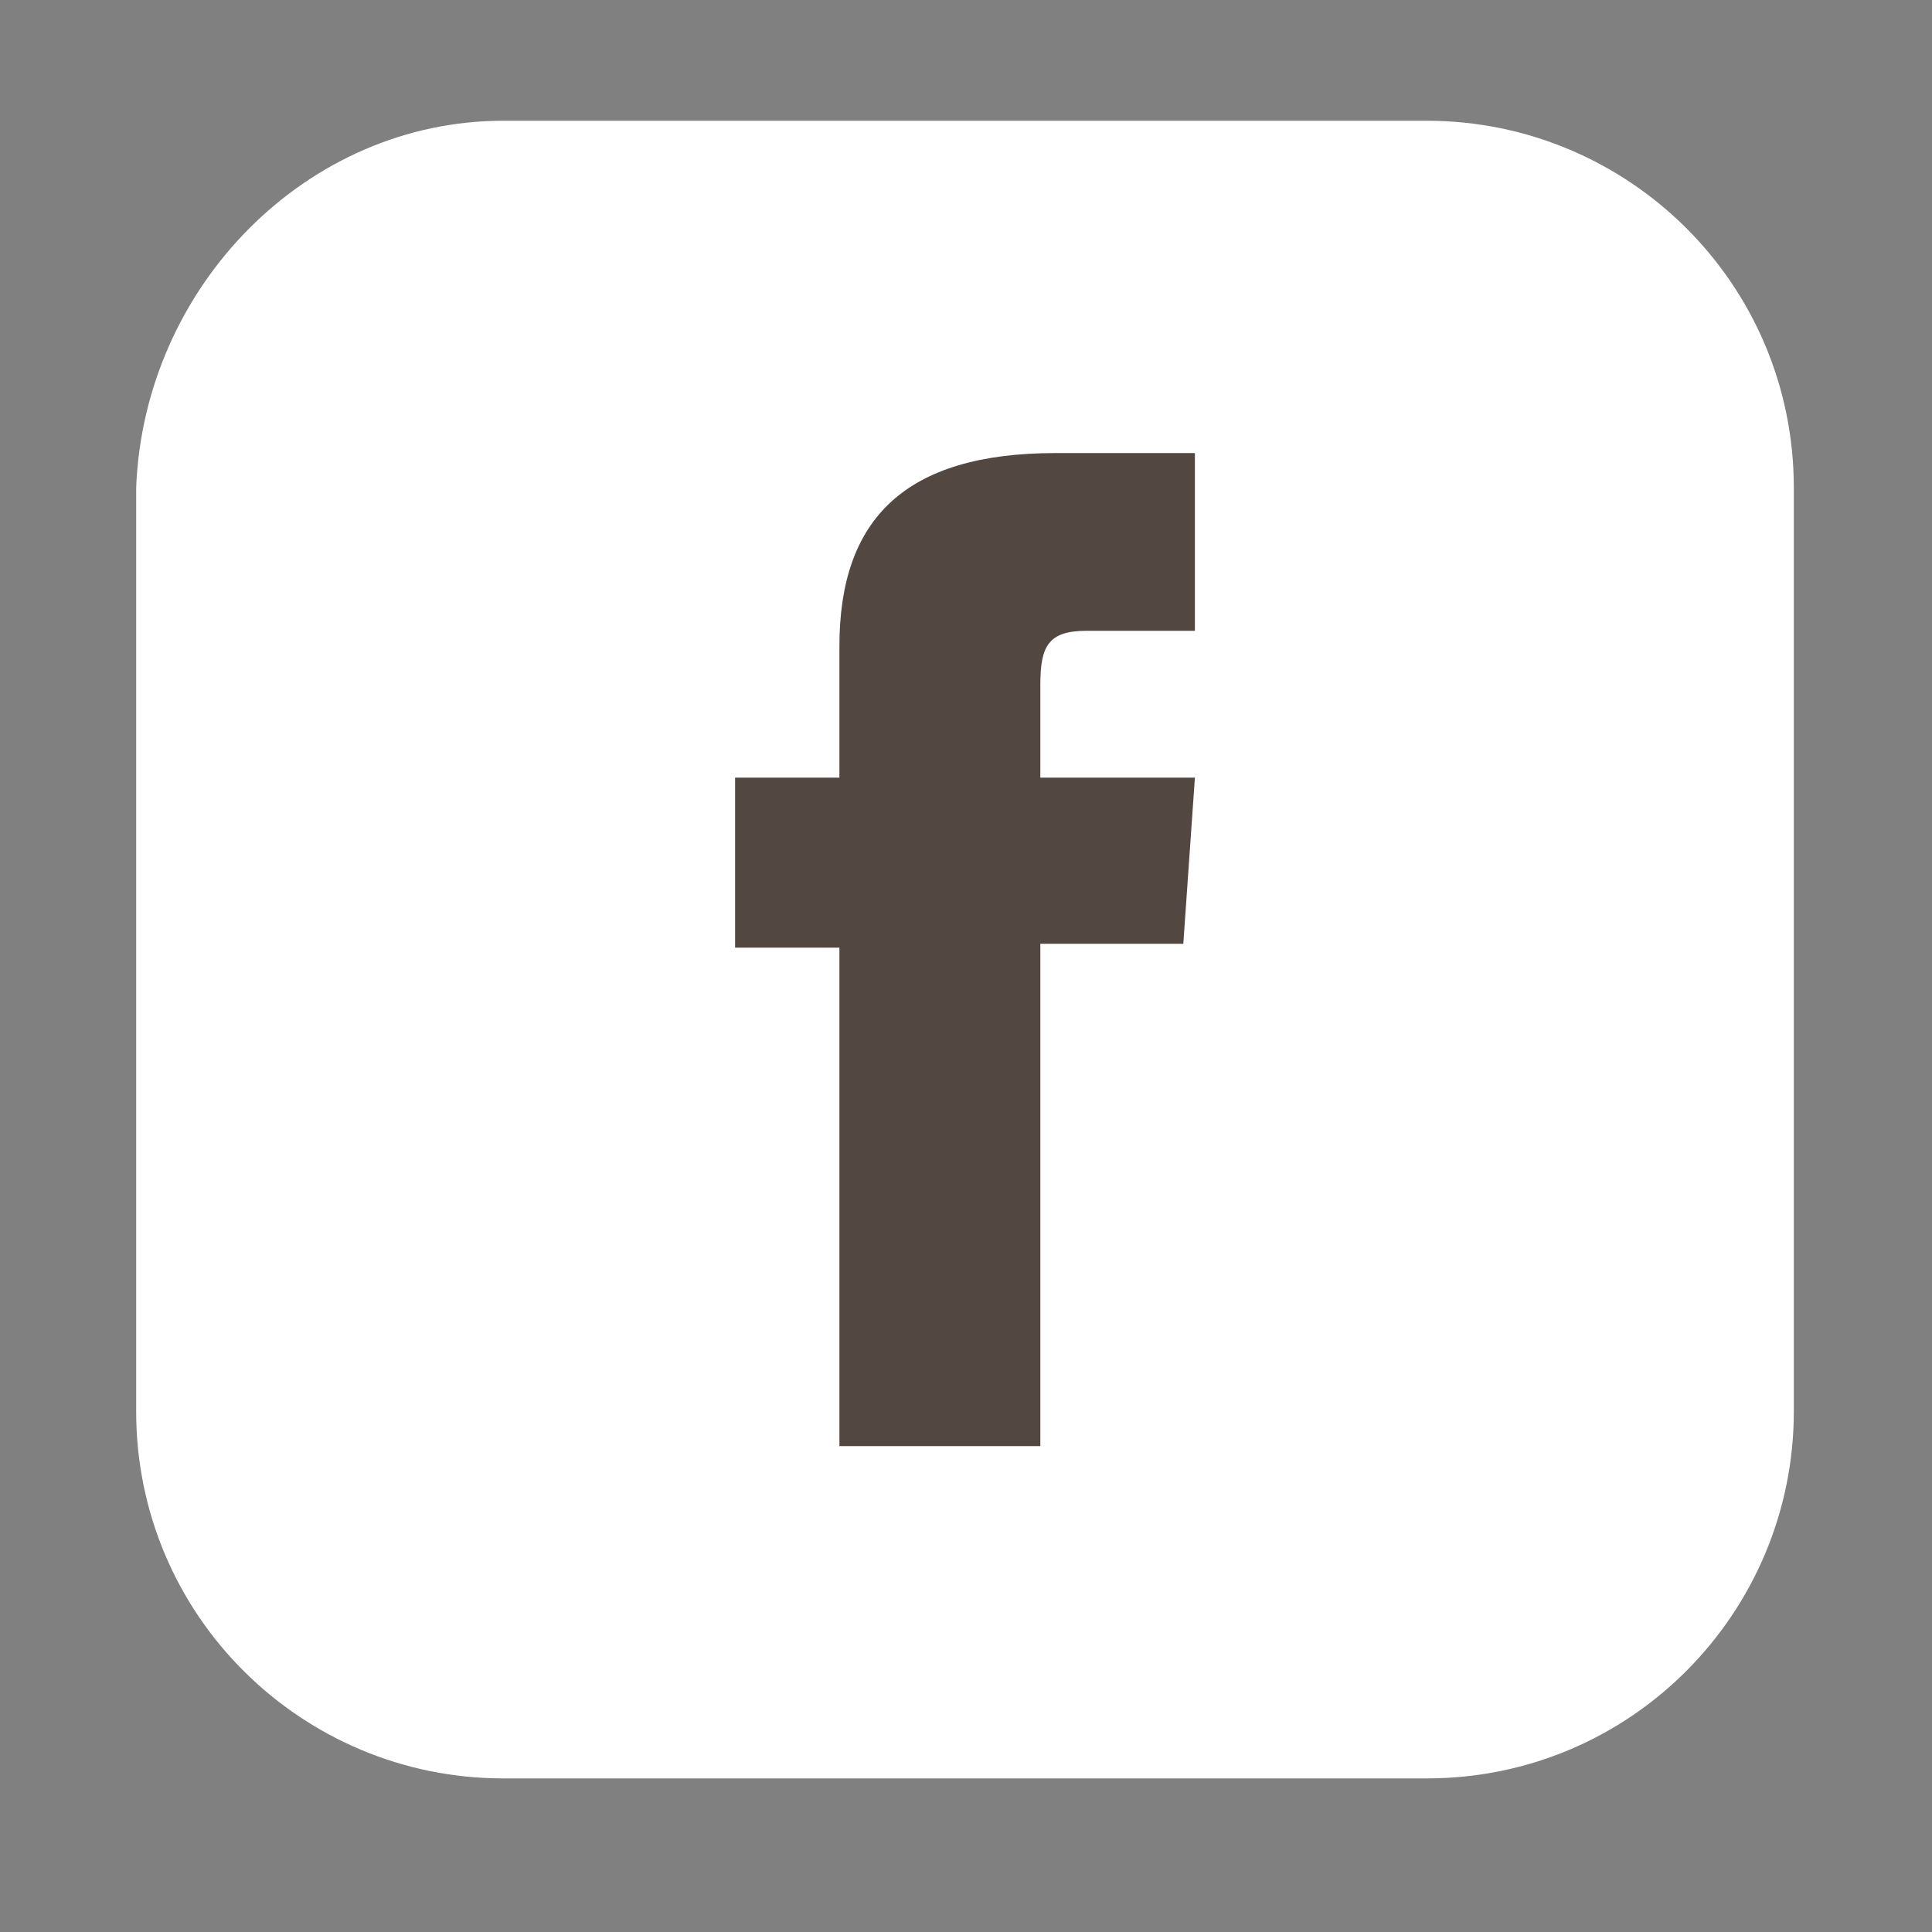 <?xml version="1.0" encoding="utf-8"?>
<!-- Generator: Adobe Illustrator 21.1.0, SVG Export Plug-In . SVG Version: 6.00 Build 0)  -->
<svg version="1.1" id="圖層_1" xmlns="http://www.w3.org/2000/svg" xmlns:xlink="http://www.w3.org/1999/xlink" x="0px" y="0px"
	 viewBox="0 0 50 50" style="enable-background:new 0 0 50 50;" xml:space="preserve">
<rect x="0" y="0" width="50" height="50" fill="#808080" stroke="none"/>
<style type="text/css">
	.st0{clip-path:url(#SVGID_2_);}
	.st1{fill:#FFFFFF;}
	.st2{fill:#534741;}
</style>
<g>
	<g>
		<defs>
			<rect id="SVGID_1_" width="50" height="50"/>
		</defs>
		<clipPath id="SVGID_2_">
			<use xlink:href="#SVGID_1_"  style="overflow:visible;"/>
		</clipPath>
		<g id="Artboard_2" class="st0">
			<g id="Group_823" transform="translate(-21.776 -99.875)">
				<path id="Rectangle_1355" class="st1" d="M34.8,103h23.9c5.2,0,9.5,4.2,9.5,9.5v23.9c0,5.2-4.2,9.5-9.5,9.5H34.8
					c-5.2,0-9.5-4.2-9.5-9.5v-23.9C25.5,107.3,29.7,103,34.8,103z"/>
				<path id="Path_929" class="st2" d="M43.5,137.3h5.2v-13h3.7l0.3-4.3h-4v-2.4c0-1,0.2-1.4,1.2-1.4h2.8v-4.6h-3.6
					c-3.9,0-5.6,1.7-5.6,5v3.4h-2.7v4.4h2.7v12.9H43.5z"/>
			</g>
		</g>
	</g>
</g>
</svg>
